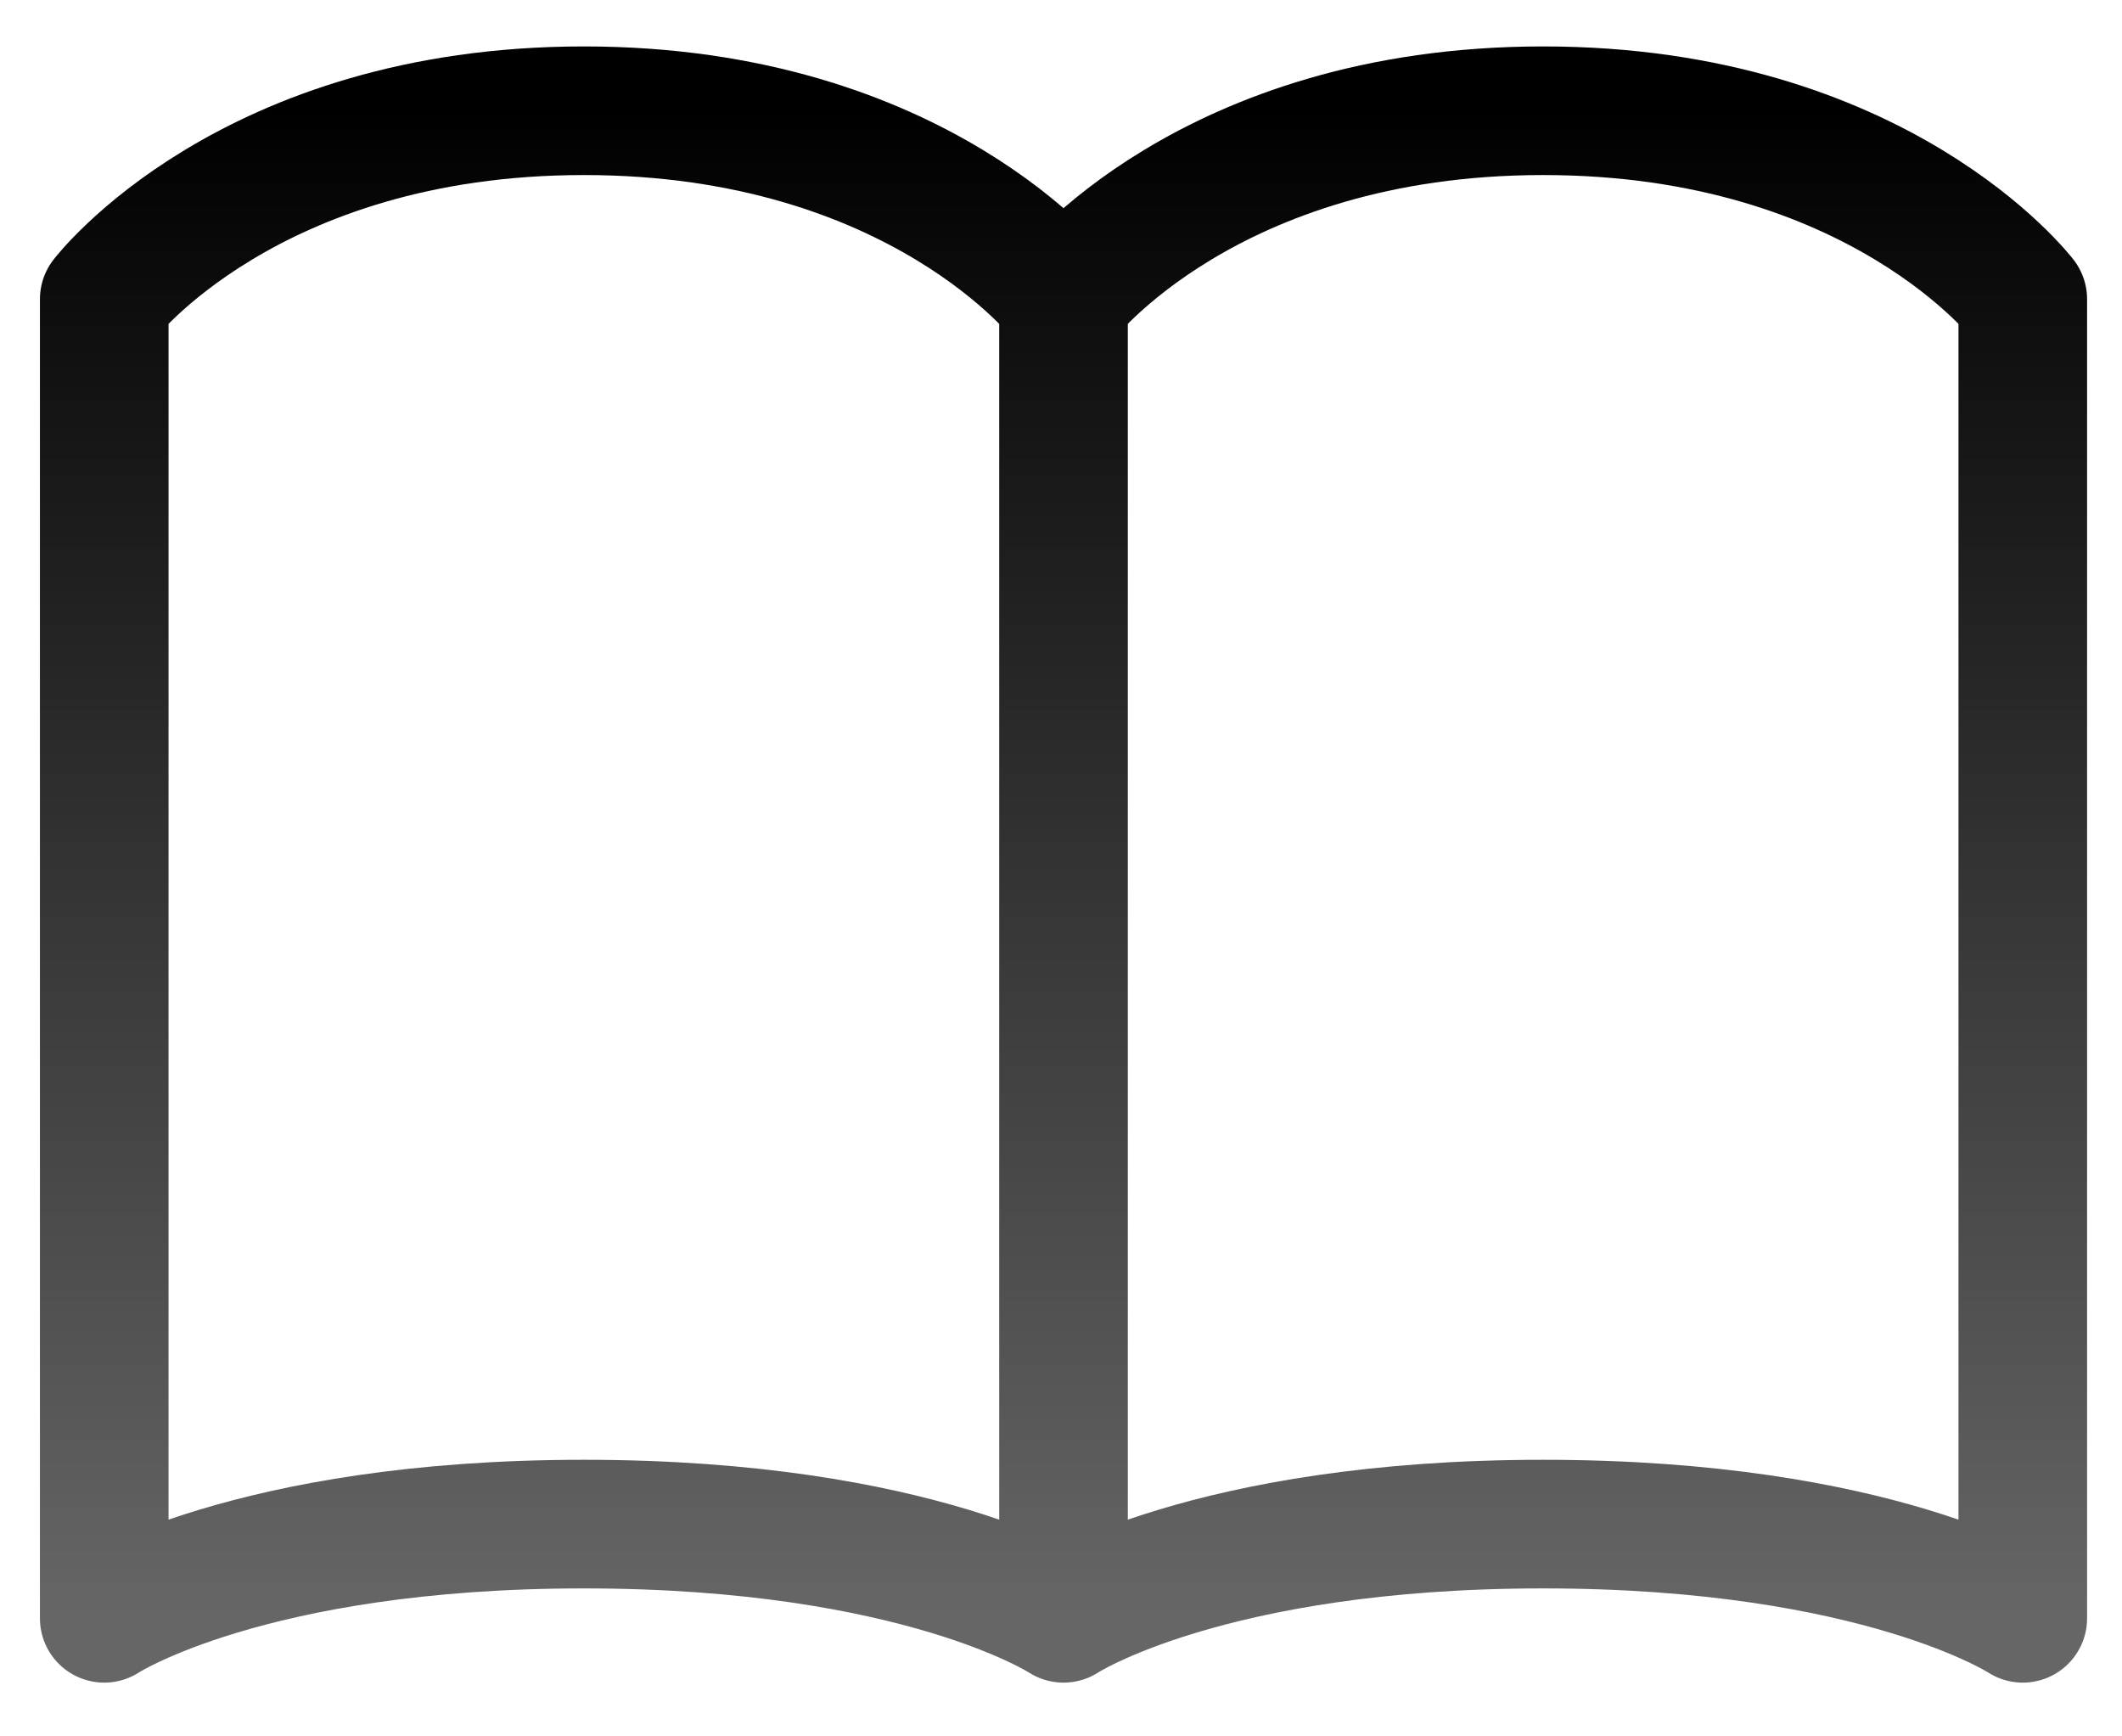 <svg width="33" height="27" viewBox="0 0 33 27" fill="none" xmlns="http://www.w3.org/2000/svg">
<path id="book" d="M16.539 4.652C16.539 4.652 14.301 1.722 9.08 1.722C3.859 1.722 1.621 4.652 1.621 4.652V25.164C1.621 25.164 3.859 23.699 9.08 23.699C14.301 23.699 16.539 25.164 16.539 25.164M16.539 4.652V25.164M16.539 4.652C16.539 4.652 18.777 1.722 23.998 1.722C29.22 1.722 31.457 4.652 31.457 4.652V25.164C31.457 25.164 29.22 23.699 23.998 23.699C18.777 23.699 16.539 25.164 16.539 25.164" stroke="url(#paint0_linear_164_1797)" stroke-width="2" stroke-linecap="round" stroke-linejoin="round"/>
<defs>
<linearGradient id="paint0_linear_164_1797" x1="16.539" y1="1.722" x2="16.539" y2="25.164" gradientUnits="userSpaceOnUse">
<stop/>
<stop offset="1" stop-color="#666666"/>
</linearGradient>
</defs>
</svg>

